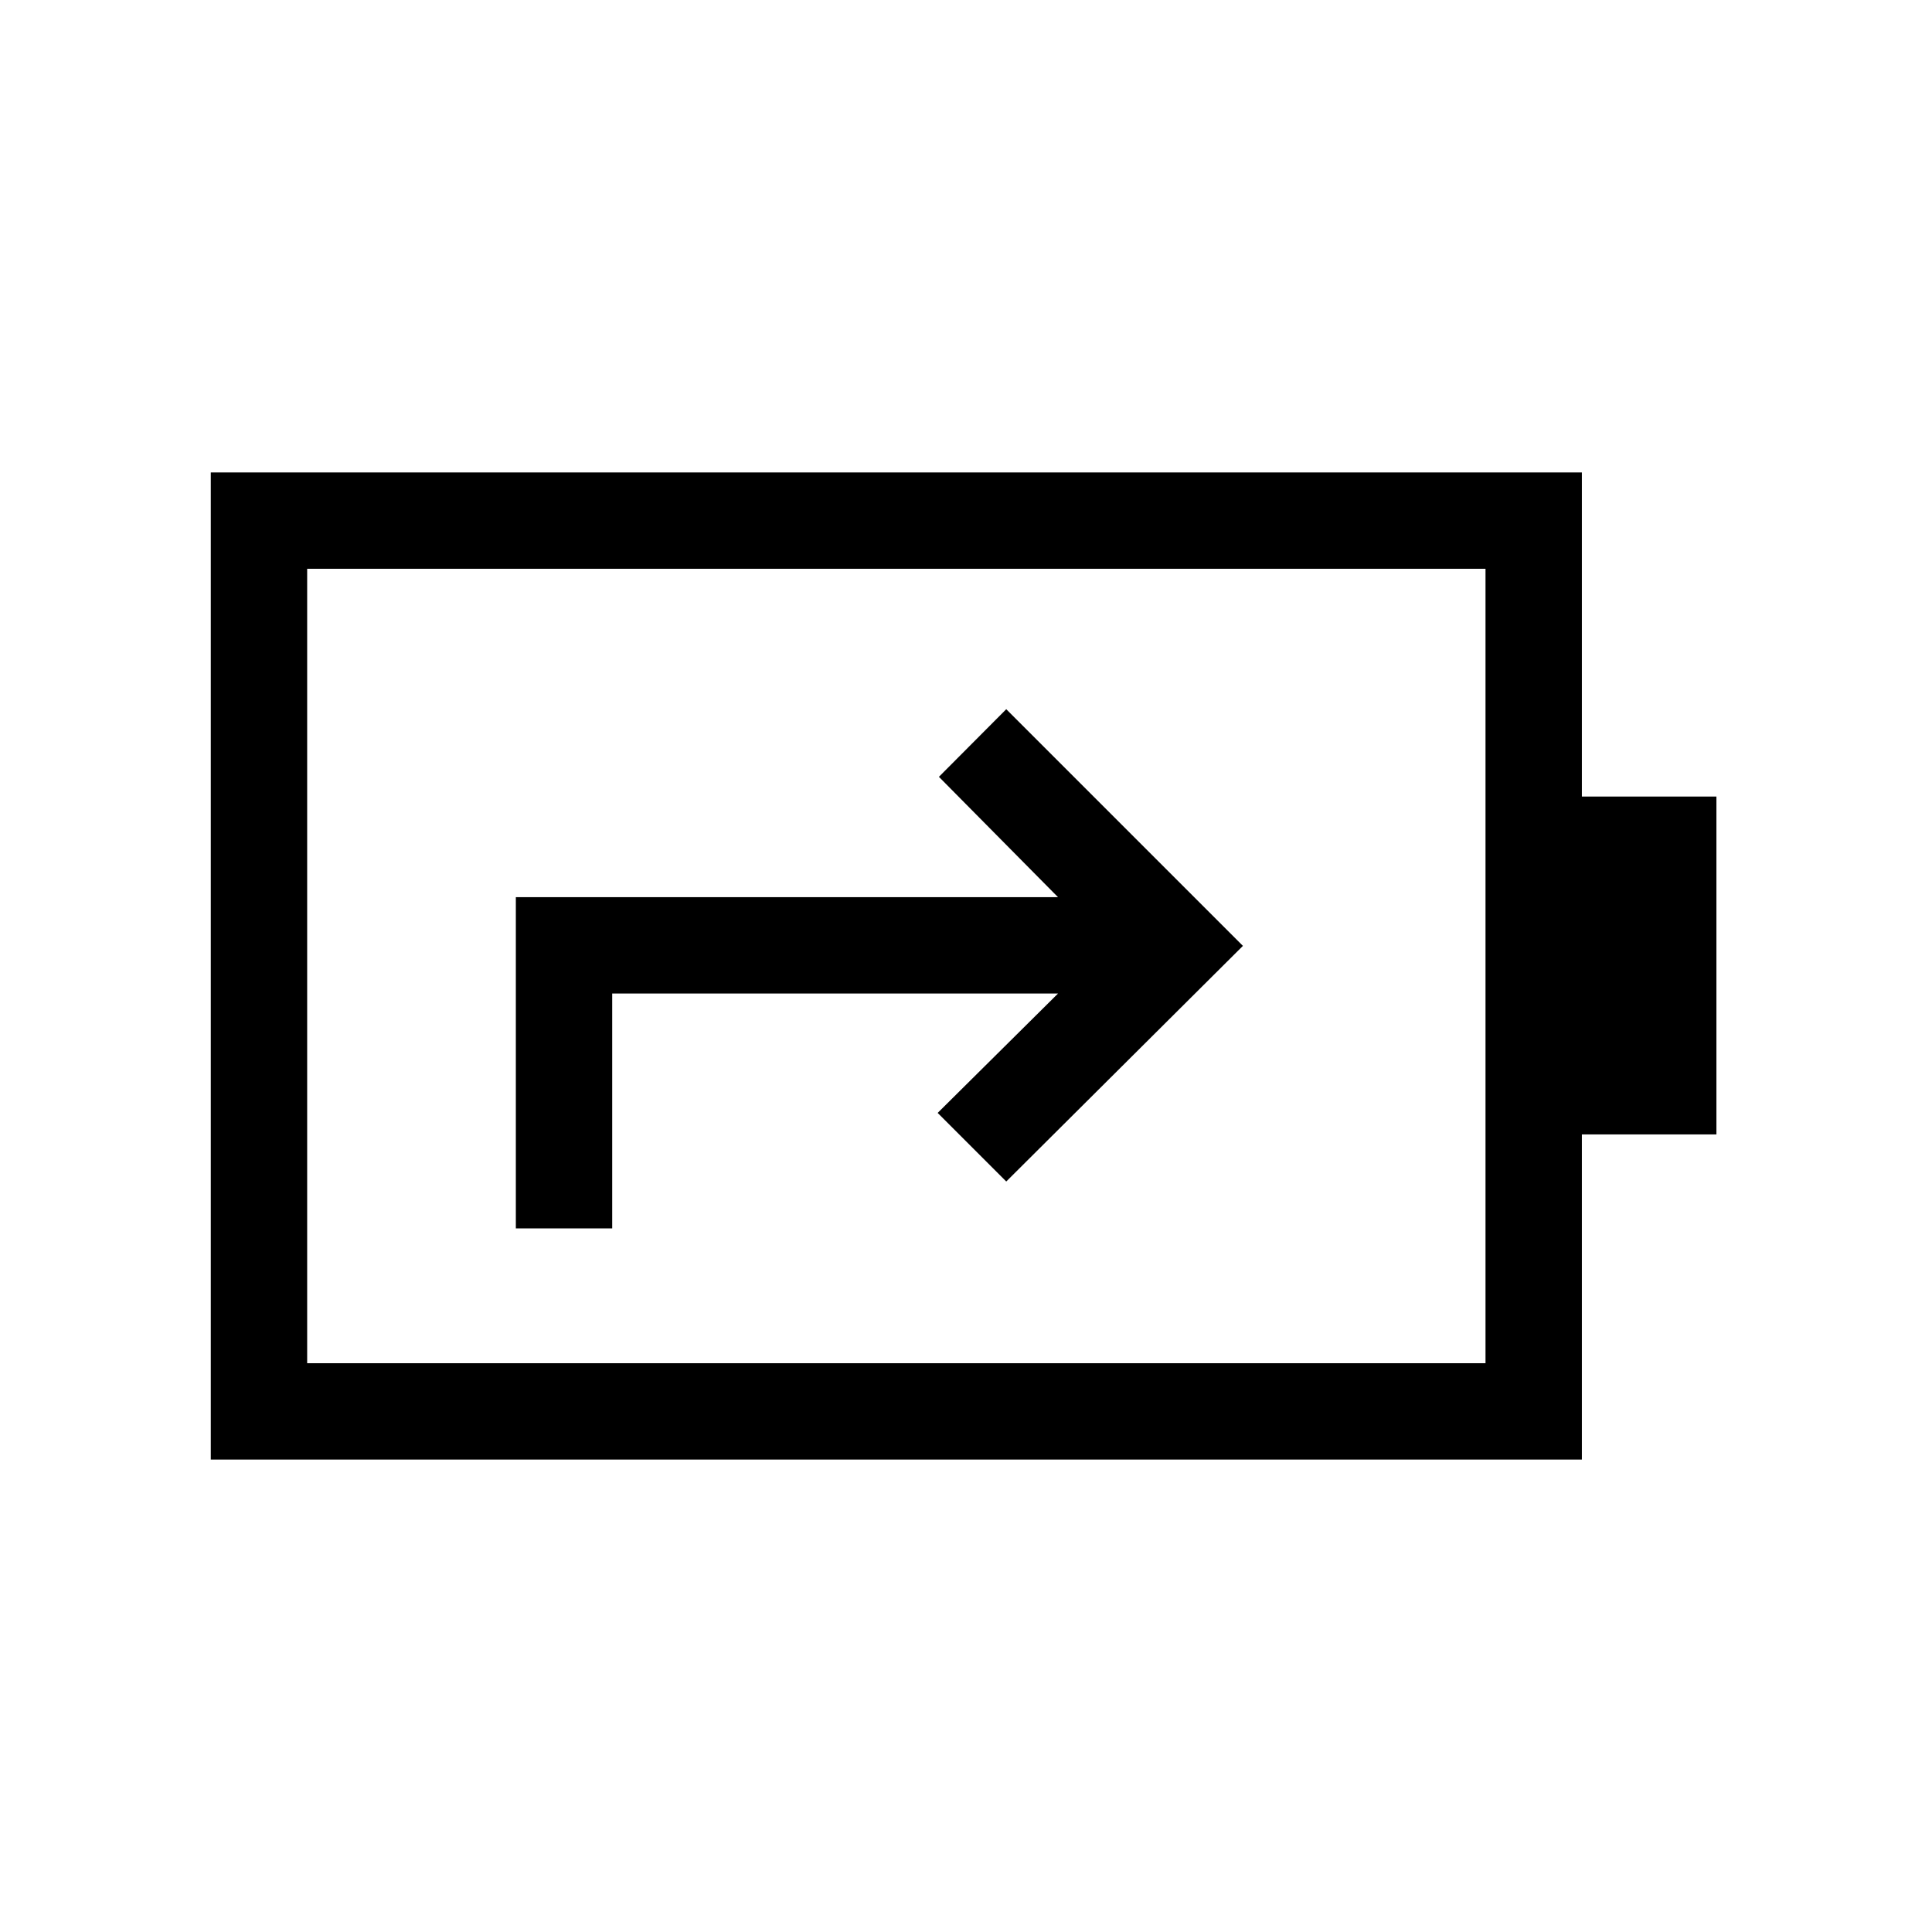 <svg xmlns="http://www.w3.org/2000/svg" height="40" viewBox="0 -960 960 960" width="40"><path d="M256.32-349.62h47.88v-116.7h221.52L465.92-407 500-372.92 617.6-490 500-607.6 466.54-574l59.18 59.8h-269.4v164.58Zm-103.69 66.99h585.51v-394.74H152.63v394.74Zm-47.89 47.89v-490.52h681.29v161.06h66.85v167.88h-66.85v161.58H104.74Zm47.89-47.89v-394.74 394.74Z"/></svg>